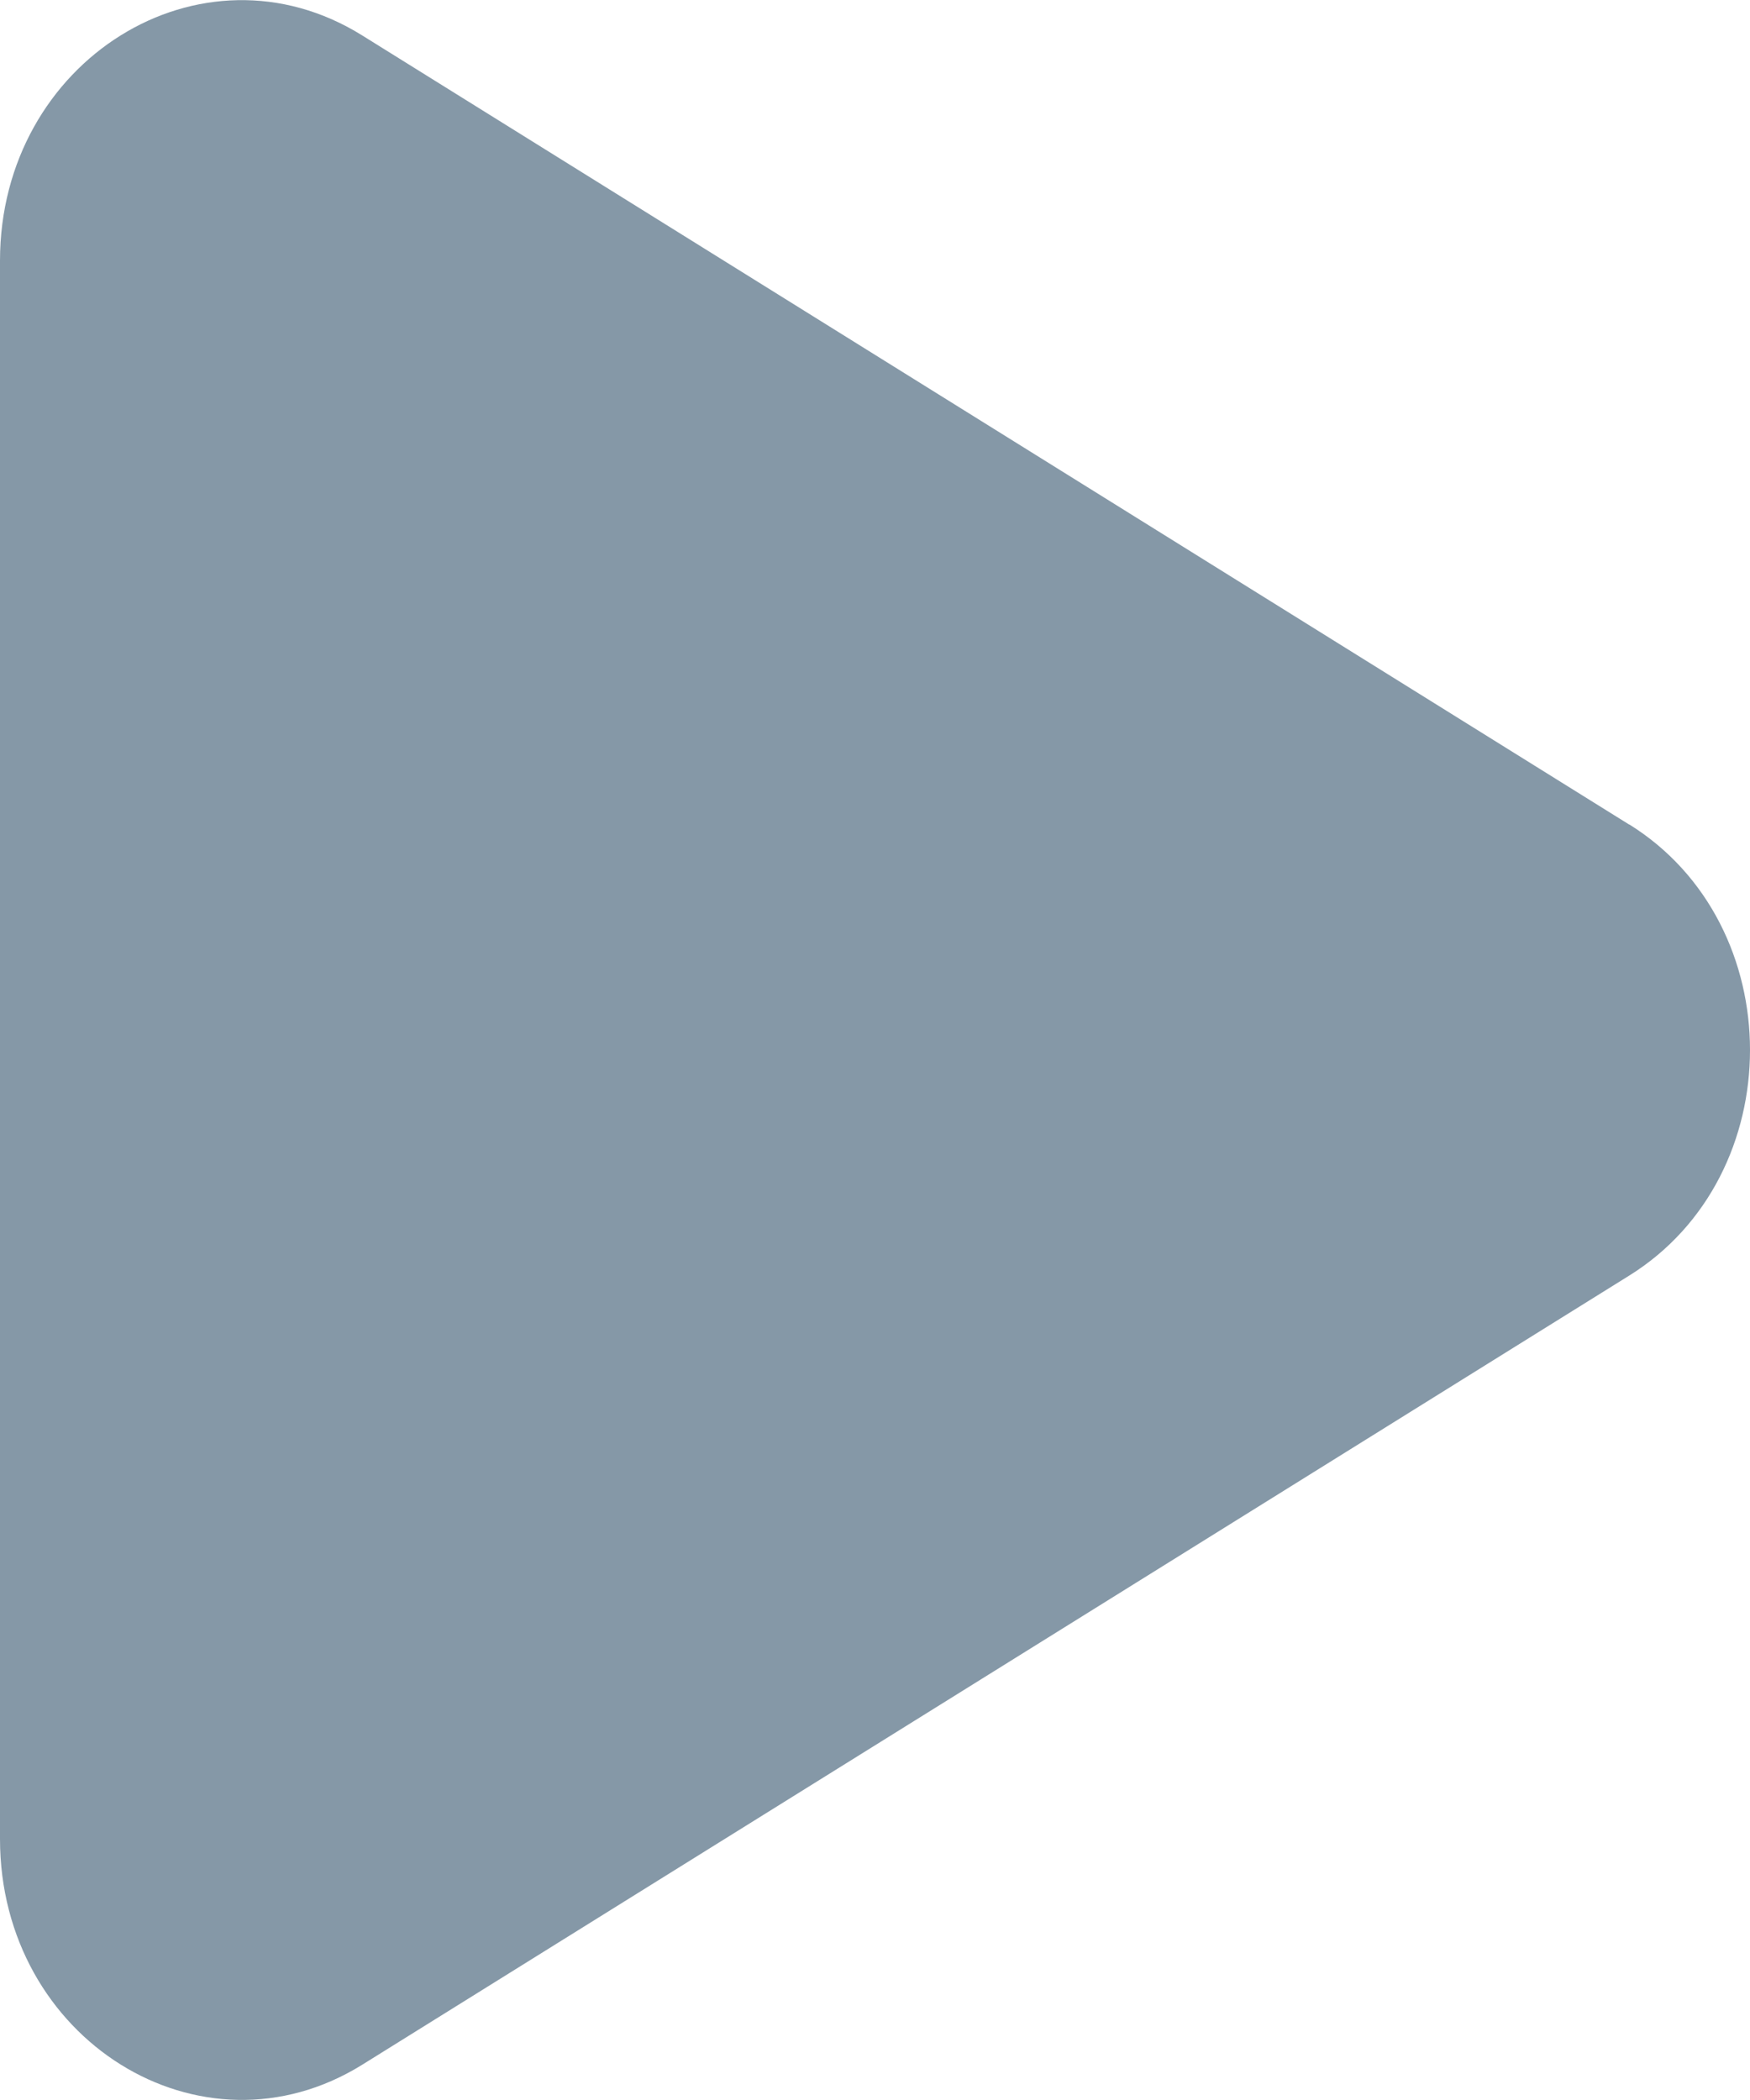 <svg width="10" height="12" fill="none" xmlns="http://www.w3.org/2000/svg"><path d="M9.31 4.711c.92.573.92 2.005 0 2.578l-7.241 4.51C1.149 12.37 0 11.654 0 10.508V1.49C0 .345 1.15-.37 2.069.202l7.241 4.51z" fill="#8598A7"/></svg>